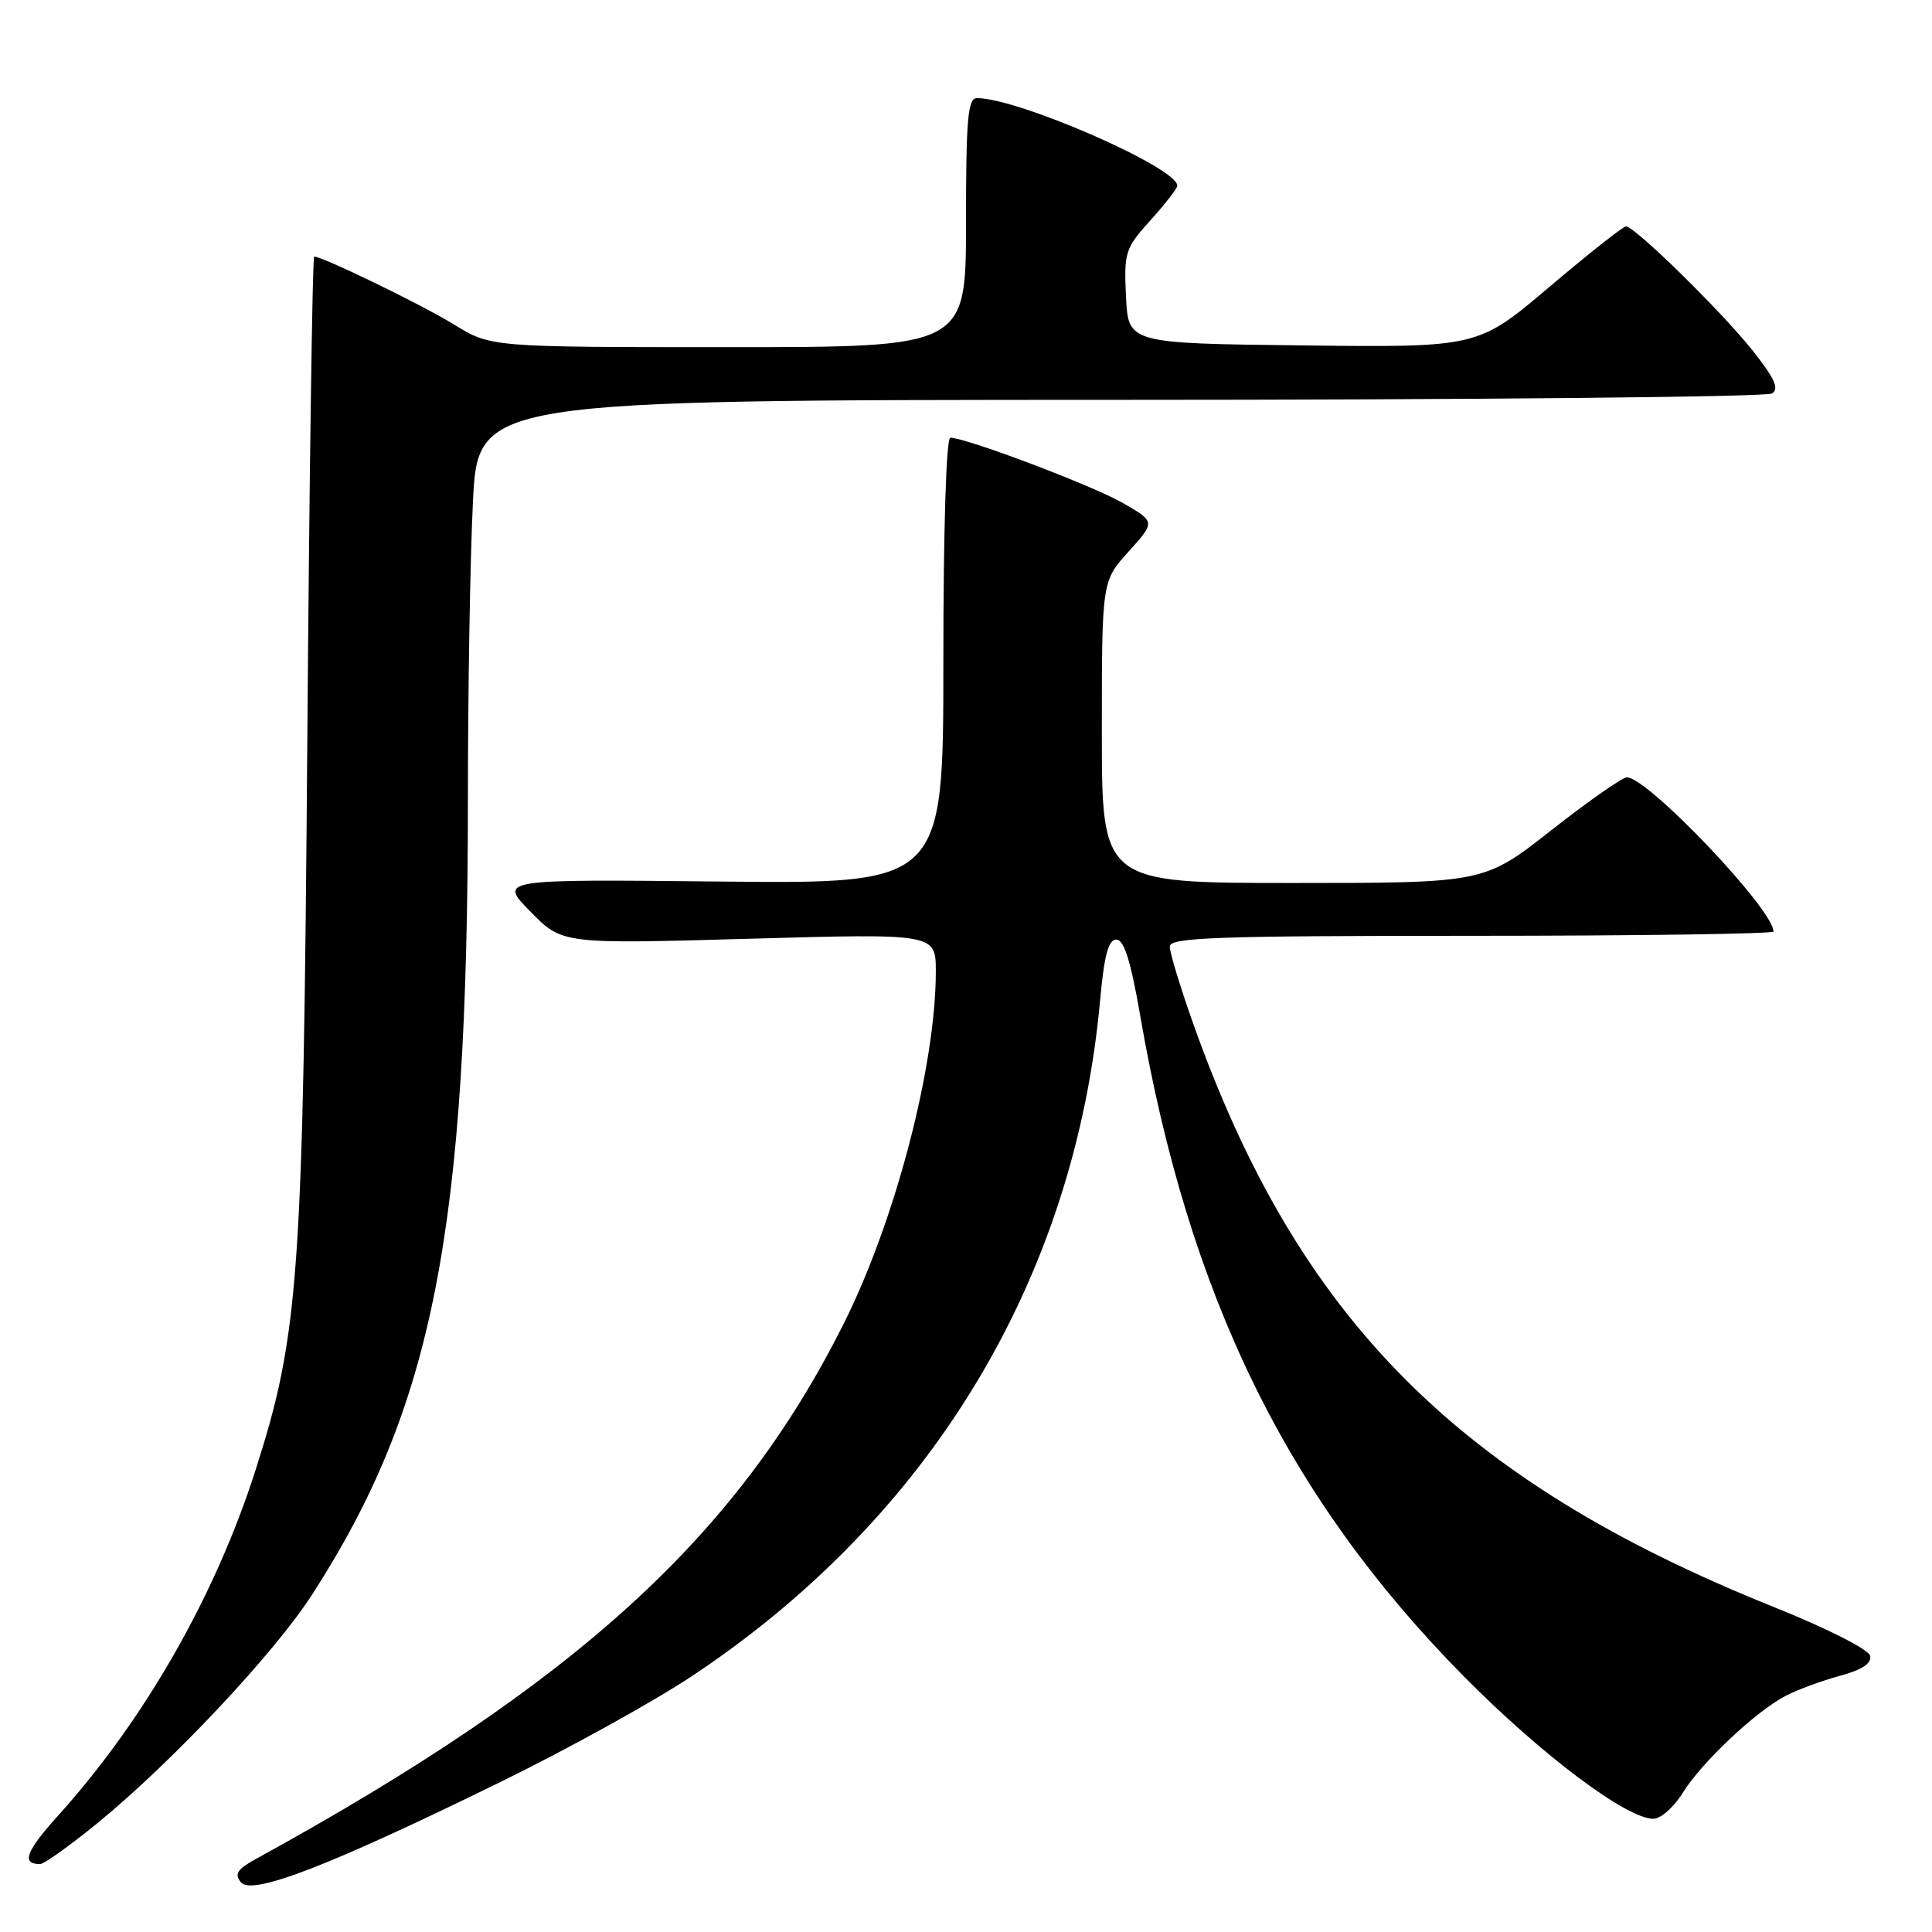 <?xml version="1.0" encoding="UTF-8" standalone="no"?>
<!DOCTYPE svg PUBLIC "-//W3C//DTD SVG 1.1//EN" "http://www.w3.org/Graphics/SVG/1.1/DTD/svg11.dtd" >
<svg xmlns="http://www.w3.org/2000/svg" xmlns:xlink="http://www.w3.org/1999/xlink" version="1.1" viewBox="0 0 256 256">
 <g >
 <path fill="currentColor"
d=" M 66.50 236.03 C 75.30 231.72 86.61 225.46 91.63 222.13 C 123.32 201.10 142.43 169.45 145.78 132.45 C 146.31 126.58 146.87 124.50 147.92 124.50 C 148.94 124.50 149.83 127.33 151.07 134.50 C 157.51 171.79 170.56 198.45 193.98 222.14 C 204.24 232.52 215.53 241.00 219.07 241.00 C 220.04 241.00 221.78 239.48 222.93 237.62 C 225.43 233.56 232.67 226.74 236.64 224.69 C 238.21 223.88 241.44 222.69 243.81 222.05 C 246.73 221.26 248.02 220.41 247.81 219.41 C 247.63 218.57 242.15 215.79 235.00 212.92 C 193.17 196.13 171.88 174.66 157.98 135.28 C 156.34 130.64 155.00 126.20 155.00 125.42 C 155.00 124.22 161.11 124.00 195.00 124.00 C 217.00 124.00 235.00 123.74 235.00 123.43 C 235.00 120.52 218.34 103.00 215.57 103.00 C 214.98 103.00 210.47 106.15 205.57 110.00 C 196.66 117.00 196.66 117.00 171.33 117.00 C 146.00 117.00 146.00 117.00 146.00 97.00 C 146.00 77.01 146.00 77.01 149.55 73.08 C 153.10 69.14 153.10 69.14 148.80 66.66 C 144.82 64.36 128.02 58.00 125.92 58.00 C 125.38 58.00 125.00 70.22 125.00 87.56 C 125.00 117.11 125.00 117.11 95.54 116.81 C 66.07 116.50 66.07 116.50 70.29 120.80 C 74.50 125.09 74.50 125.09 99.25 124.39 C 124.00 123.69 124.00 123.69 124.00 128.72 C 124.00 141.25 118.61 161.83 111.75 175.49 C 97.59 203.68 76.30 223.06 34.00 246.27 C 31.43 247.68 31.01 248.31 31.93 249.42 C 33.41 251.20 43.71 247.21 66.50 236.03 Z  M 12.98 241.52 C 22.84 233.45 36.36 219.05 41.36 211.29 C 57.42 186.38 61.99 163.06 62.00 105.91 C 62.00 91.83 62.29 74.17 62.66 66.66 C 63.31 53.00 63.31 53.00 148.41 52.98 C 195.21 52.98 234.09 52.60 234.80 52.14 C 235.79 51.52 235.15 50.12 232.20 46.41 C 228.04 41.19 216.62 30.00 215.45 30.00 C 215.07 30.00 210.50 33.61 205.30 38.02 C 195.83 46.04 195.83 46.04 172.67 45.77 C 149.50 45.50 149.50 45.50 149.20 39.30 C 148.92 33.43 149.09 32.90 152.45 29.18 C 154.40 27.02 156.00 24.96 156.00 24.61 C 156.00 22.21 134.93 13.00 129.45 13.00 C 128.24 13.00 128.00 15.76 128.00 29.50 C 128.00 46.00 128.00 46.00 96.52 46.00 C 65.03 46.00 65.03 46.00 60.16 43.00 C 55.89 40.37 42.77 34.00 41.63 34.00 C 41.40 34.00 40.99 62.91 40.72 98.25 C 40.17 169.26 39.64 176.72 33.86 194.80 C 28.52 211.49 19.16 227.87 7.67 240.61 C 3.42 245.33 2.80 247.00 5.31 247.00 C 5.84 247.00 9.29 244.53 12.98 241.52 Z "/>
</g>
</svg>